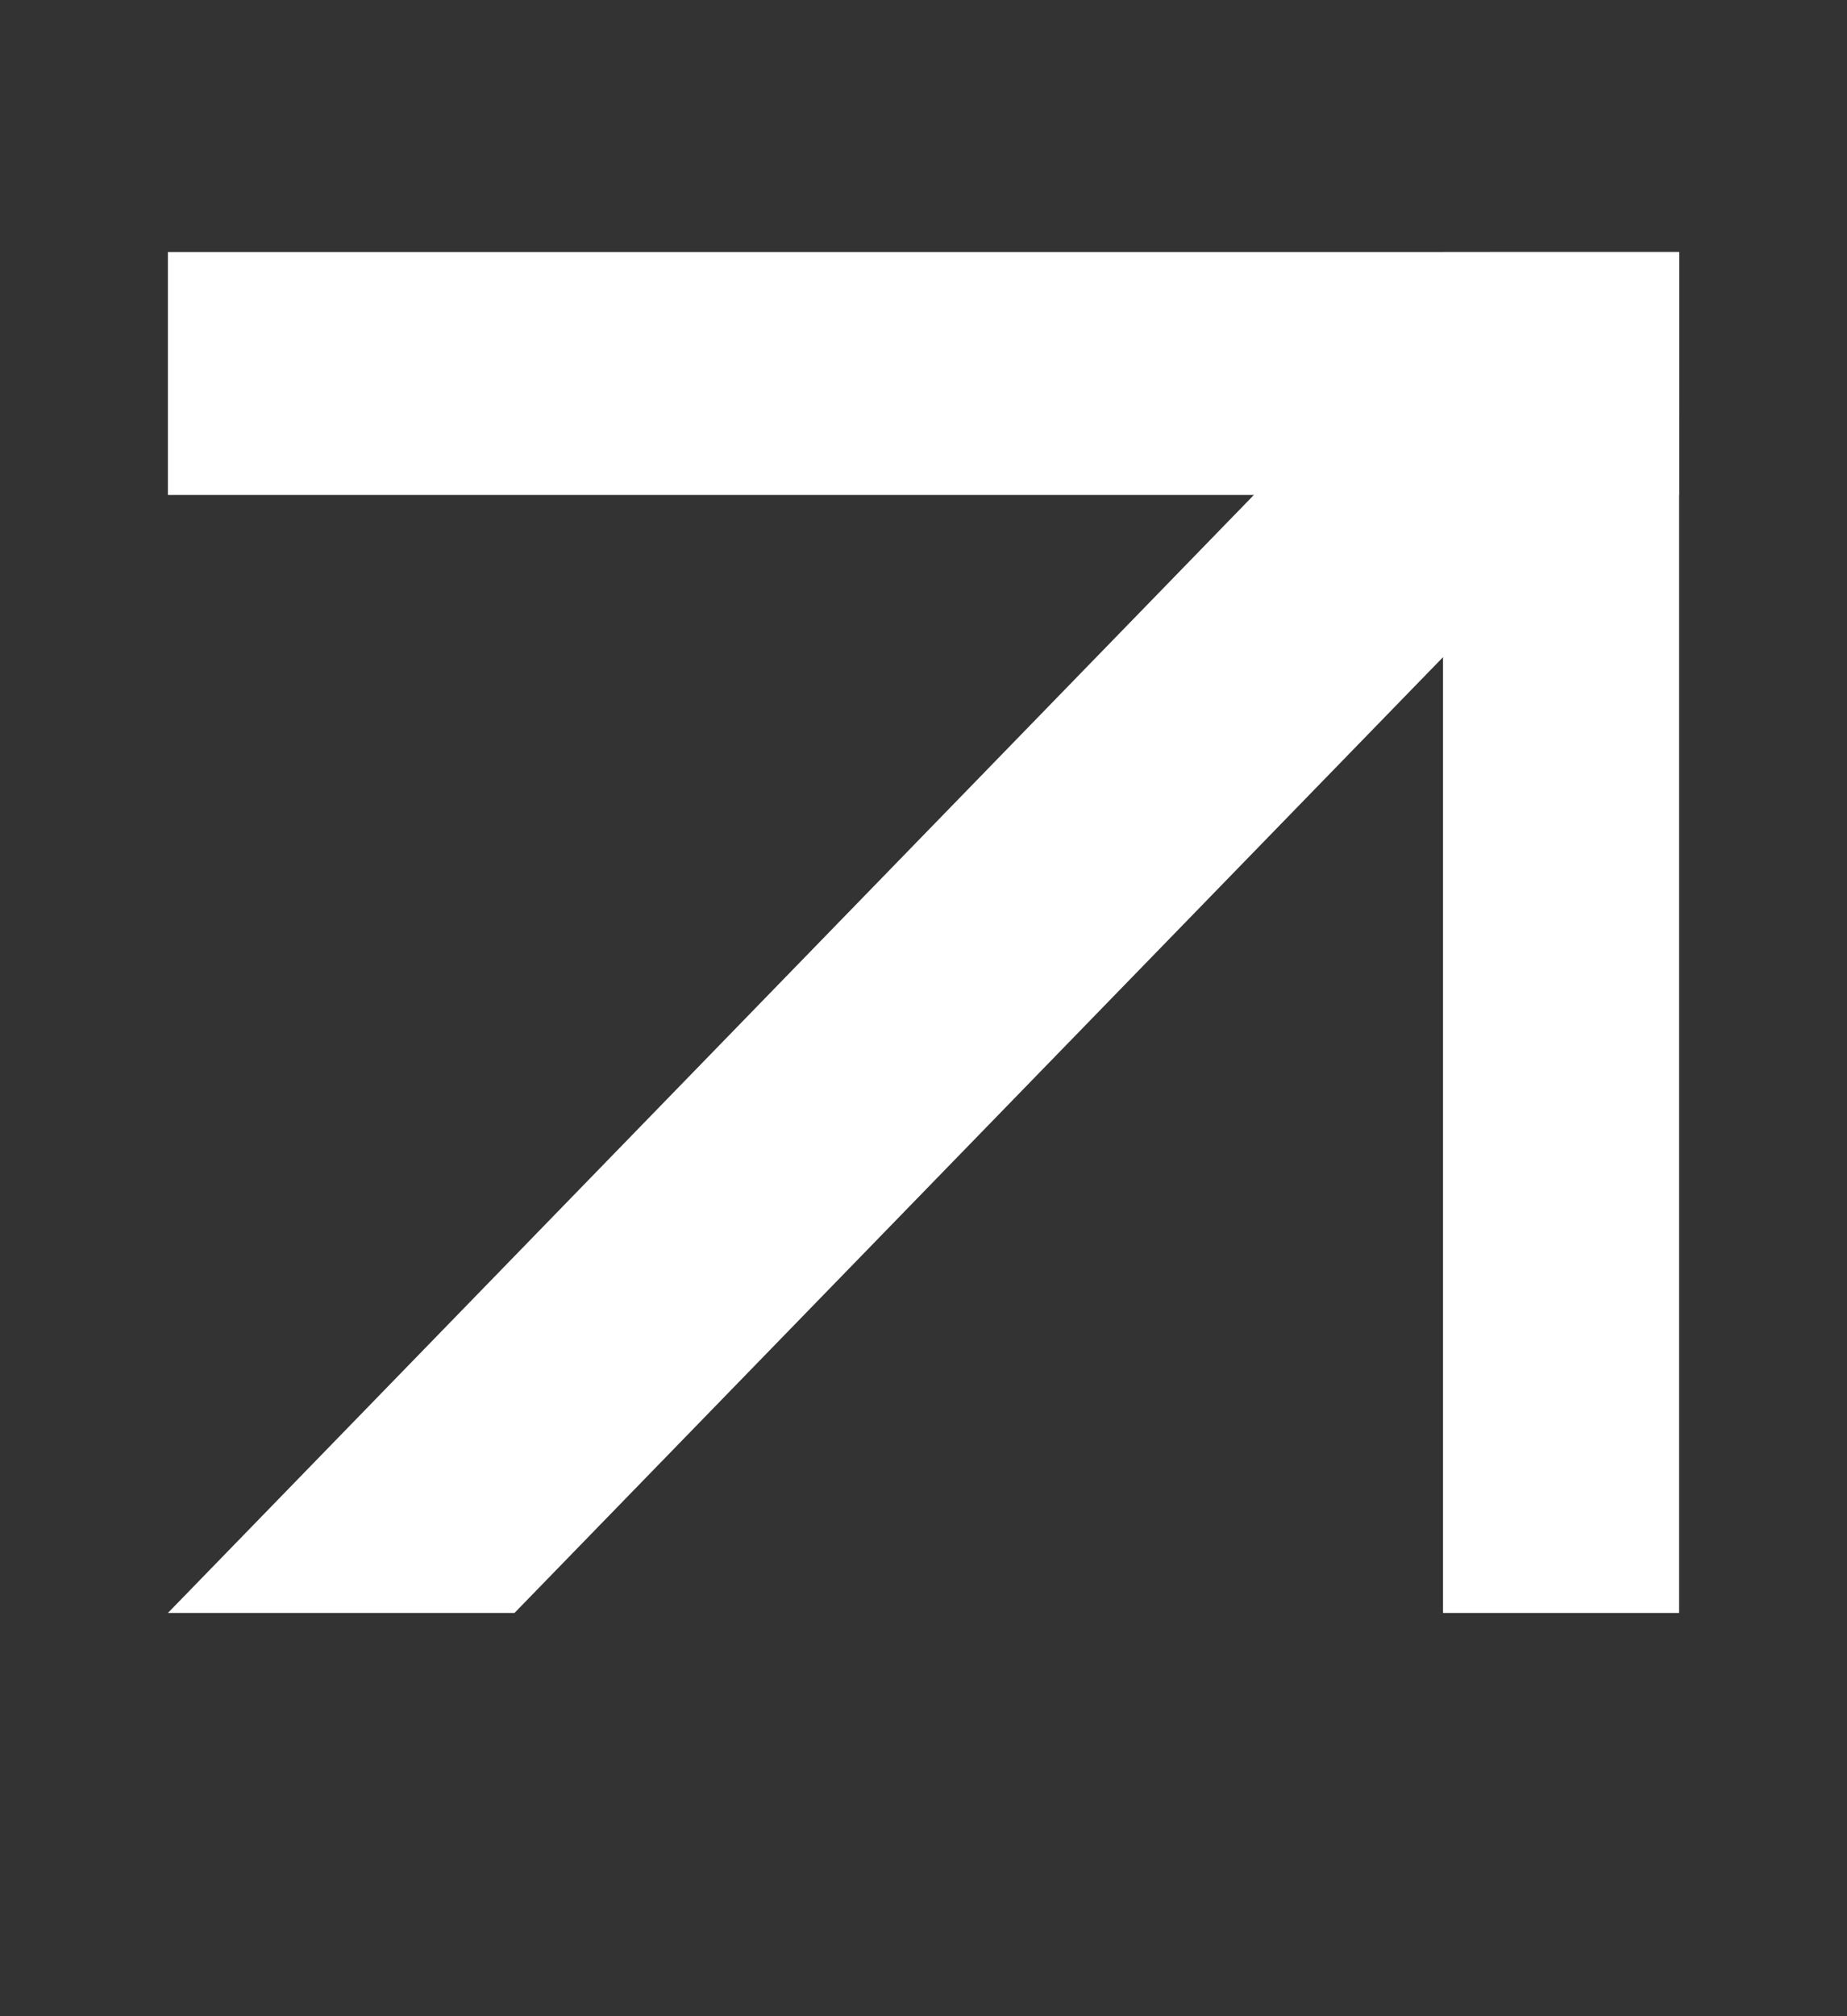 <svg width="11" height="12" viewBox="0 0 11 12" fill="none" xmlns="http://www.w3.org/2000/svg">
<rect x="0" y="0" width="11" height="12" fill="#333333" stroke="none"/>
<path d="M8.594 1.5H10V9.6H8.594V1.5Z" fill="white"/>
<path d="M10 1.5L10 2.946L1 2.946L1 1.5L10 1.5Z" fill="white"/>
<path d="M1 9.6L8.873 1.5L10 1.5L10 2.465L3.064 9.6H1Z" fill="white"/>
</svg>
